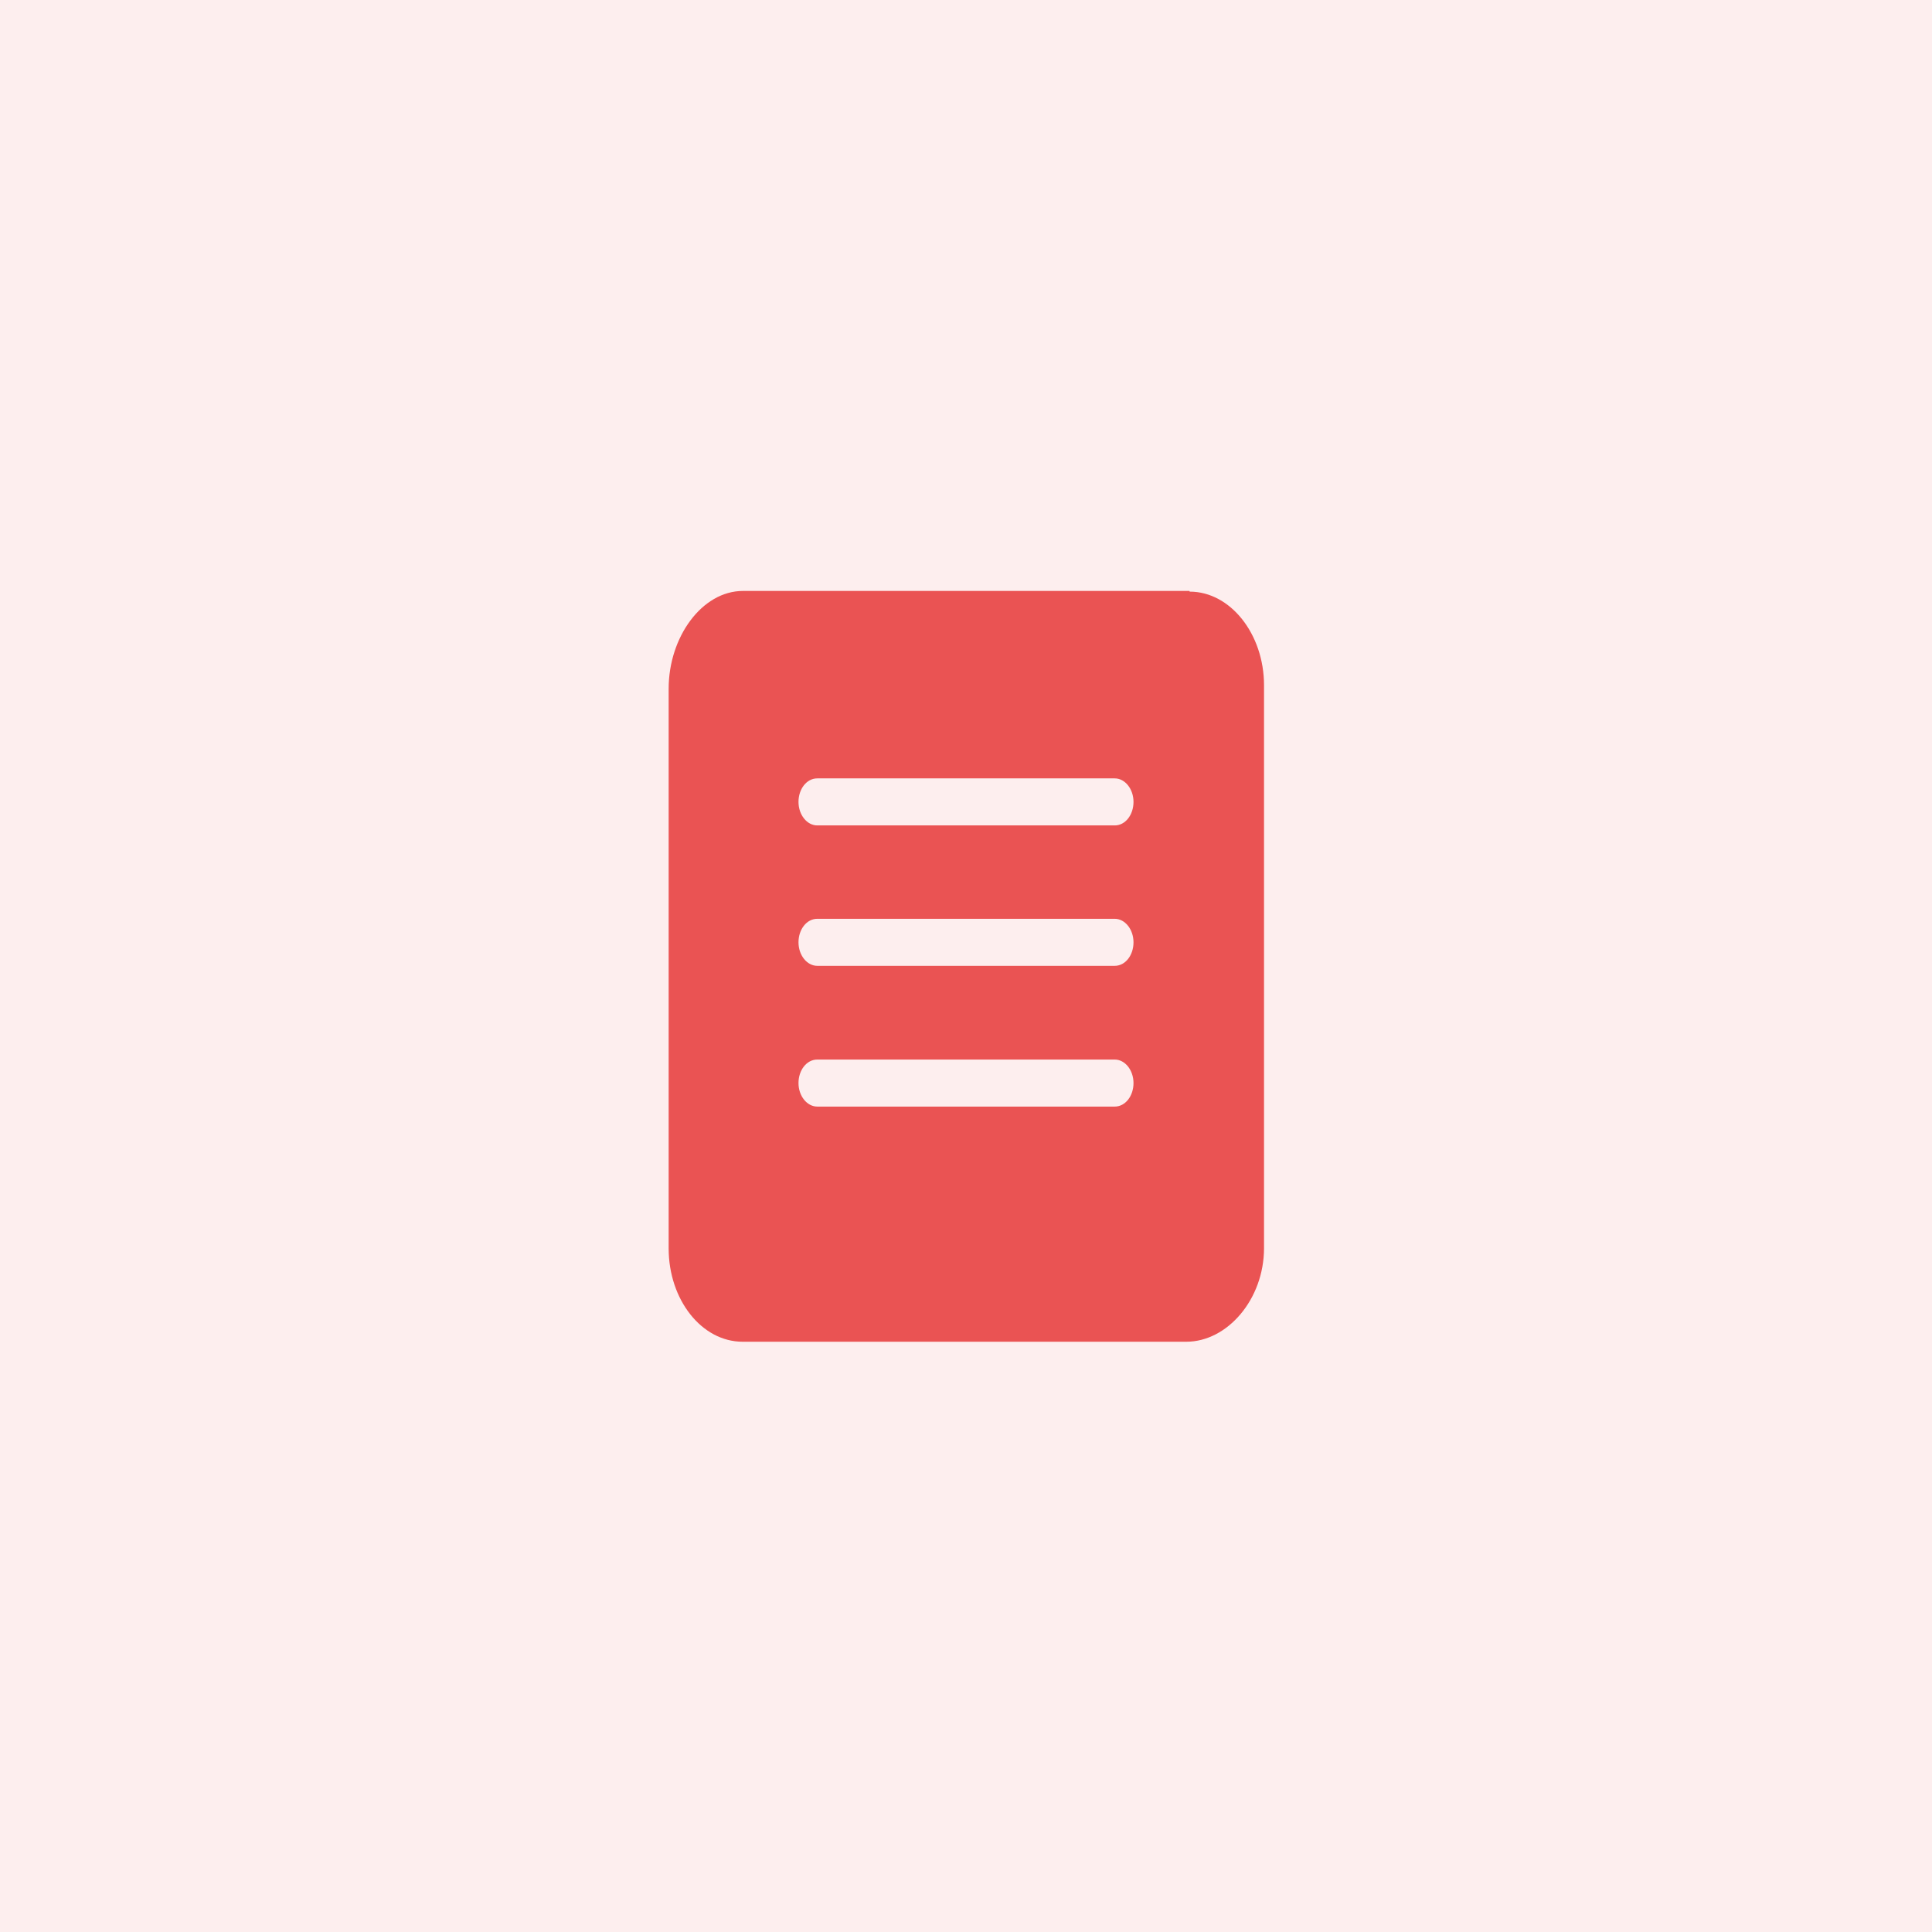 <?xml version="1.0" encoding="UTF-8"?>
<svg id="Laag_1" xmlns="http://www.w3.org/2000/svg" version="1.1" viewBox="0 0 56.69 56.69">
  <!-- Generator: Adobe Illustrator 29.7.1, SVG Export Plug-In . SVG Version: 2.1.1 Build 8)  -->
  <defs>
    <style>
      .st0 {
        fill-rule: evenodd;
      }

      .st0, .st1 {
        fill: #ea5353;
      }

      .st1 {
        opacity: .1;
      }
    </style>
  </defs>
  <rect class="st1" width="56.69" height="56.69"/>
  <g id="Page-1">
    <g id="Icon-Set-Filled">
      <path id="note-text" class="st0" d="M32.71,24.22h-8.73c-.3,0-.55-.31-.55-.69s.24-.69.55-.69h8.73c.3,0,.55.31.55.69s-.24.69-.55.69h0ZM32.71,28.34h-8.73c-.3,0-.55-.31-.55-.69s.24-.69.55-.69h8.73c.3,0,.55.31.55.69s-.24.69-.55.69h0ZM32.71,32.47h-8.73c-.3,0-.55-.31-.55-.69s.24-.69.55-.69h8.73c.3,0,.55.31.55.69s-.24.69-.55.69h0ZM34.9,17.34h-13.1c-1.2,0-2.18,1.35-2.18,2.87v16.42c0,1.51.97,2.74,2.17,2.74h13.02c1.2,0,2.28-1.24,2.28-2.75v-16.51c0-1.51-.99-2.75-2.18-2.75h0Z"/>
    </g>
  </g>
</svg>
